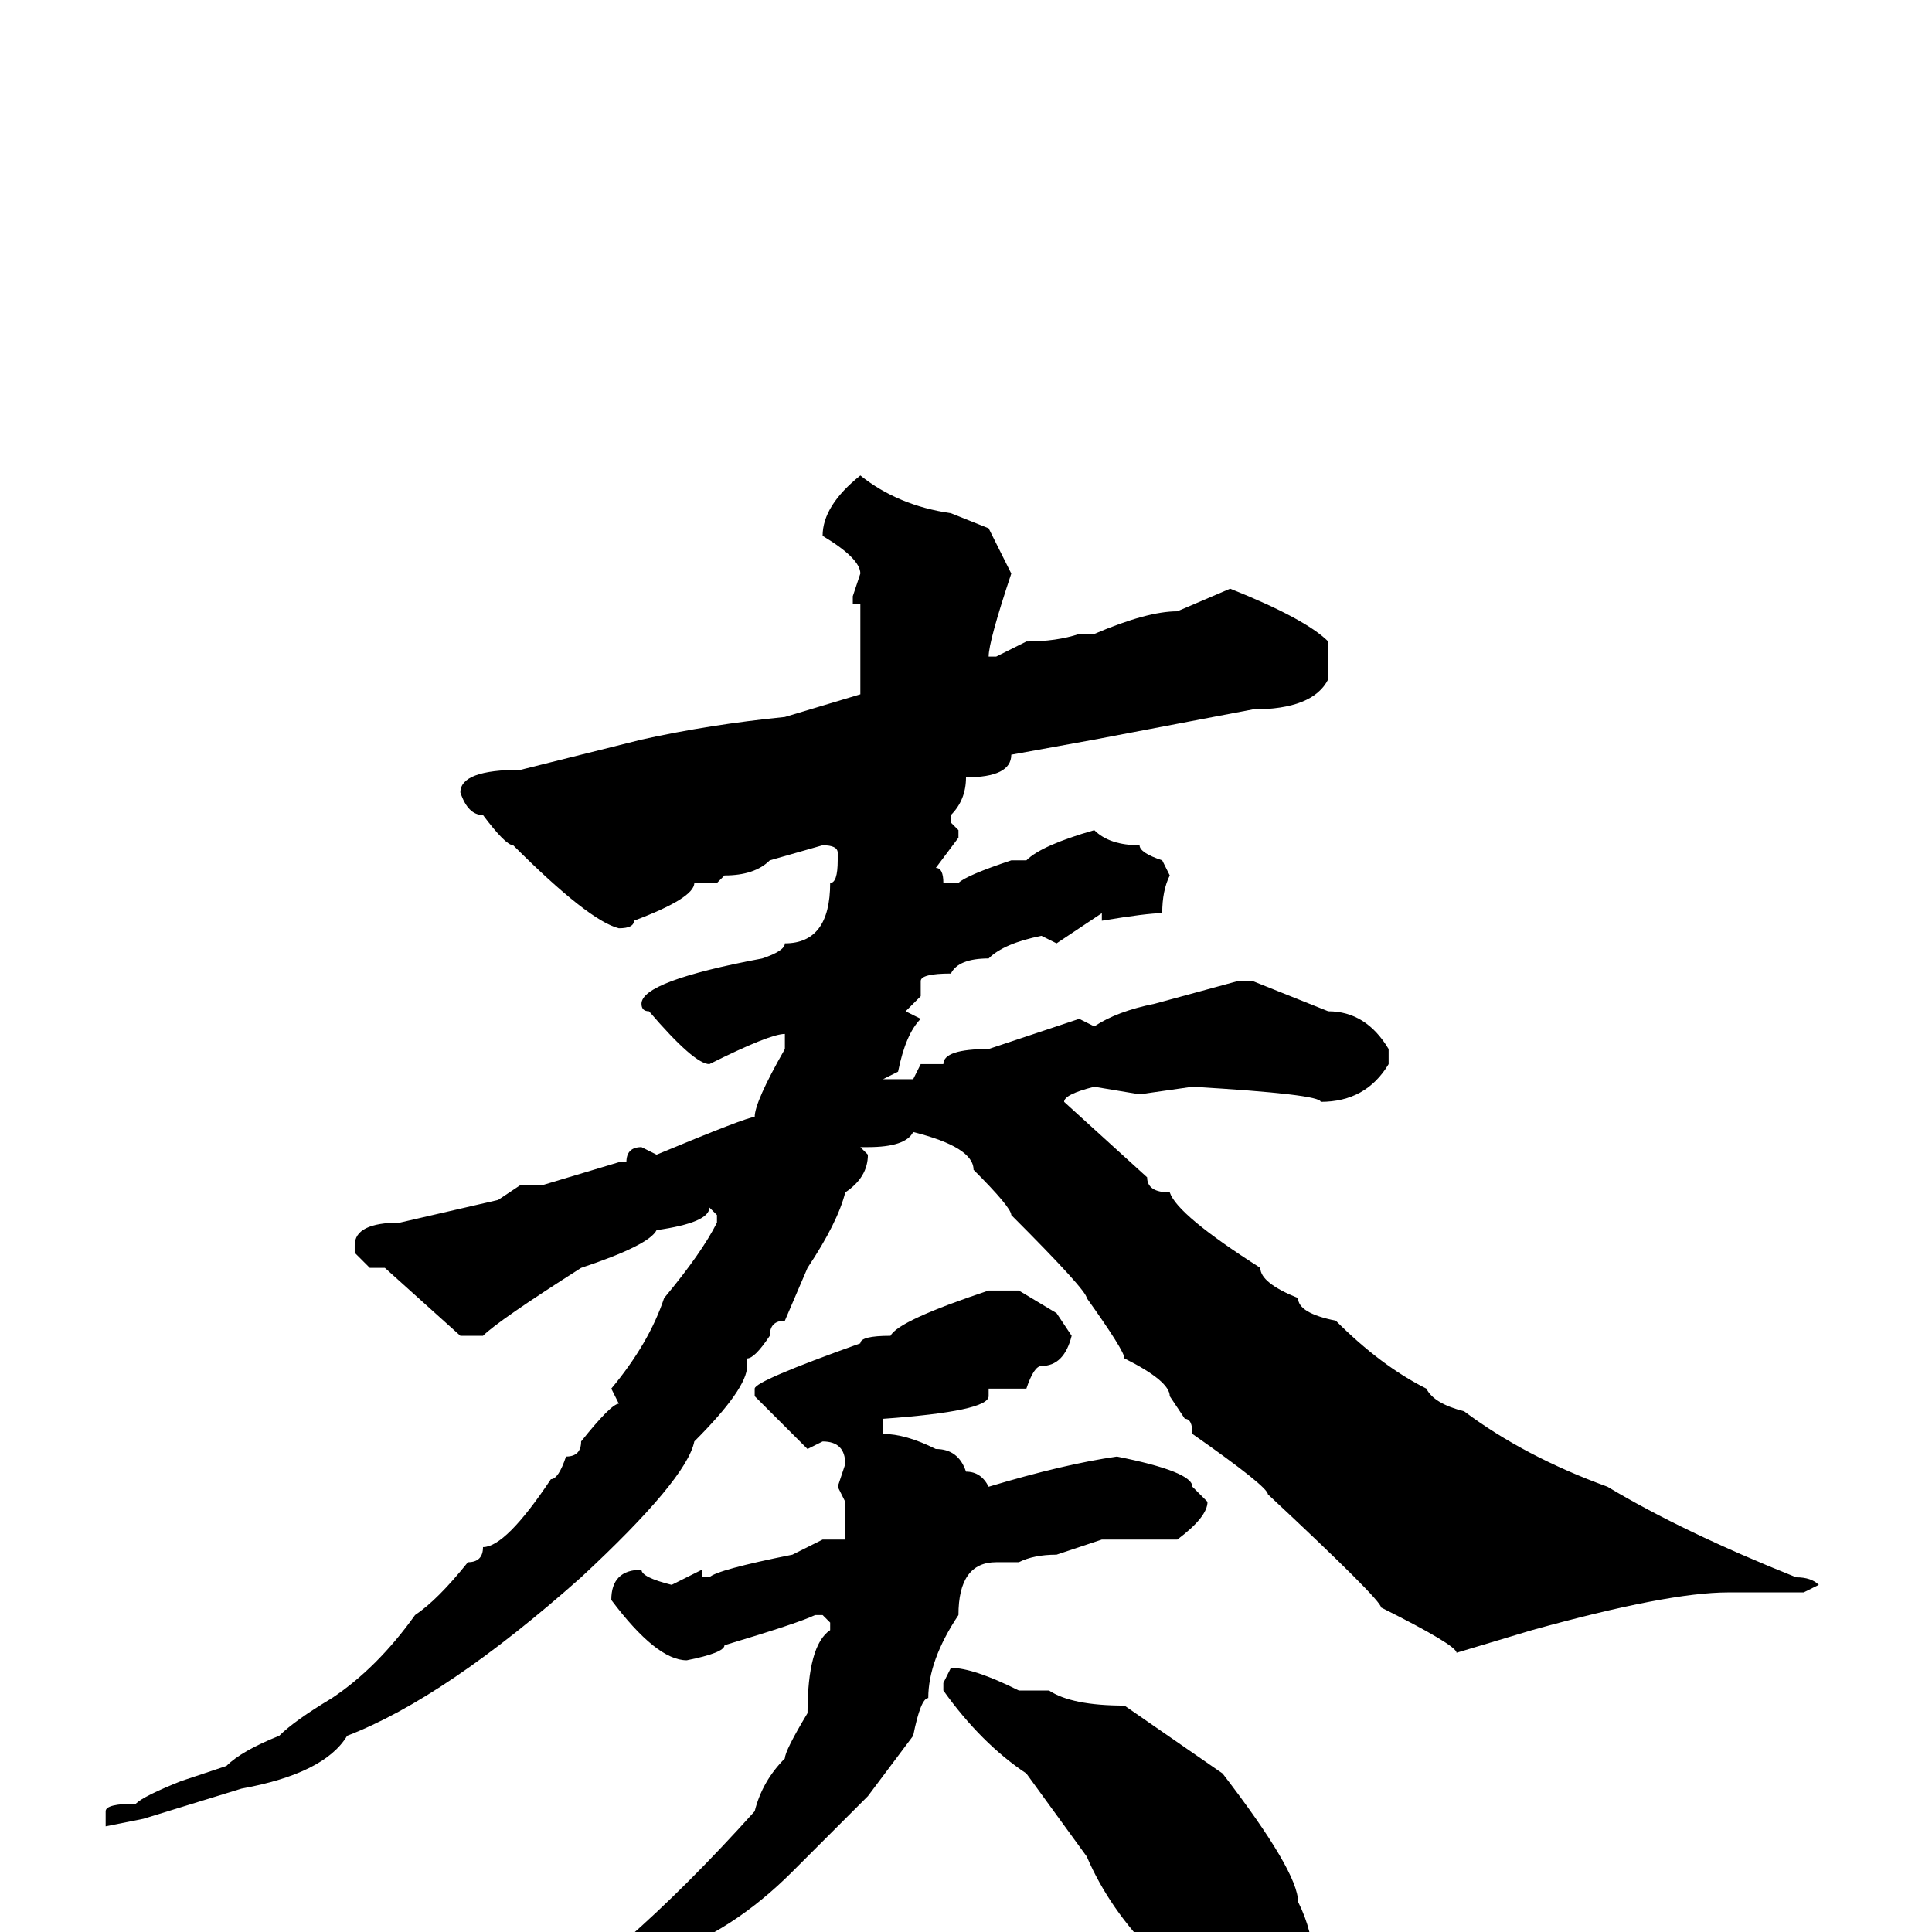 <svg xmlns="http://www.w3.org/2000/svg" viewBox="0 -256 256 256">
	<path fill="#000000" d="M114 -193Q119 -189 126 -188L131 -186L134 -180Q131 -171 131 -169H132L136 -171Q140 -171 143 -172H145Q152 -175 156 -175L163 -178Q173 -174 176 -171V-166Q174 -162 166 -162L145 -158L134 -156Q134 -153 128 -153Q128 -150 126 -148V-147L127 -146V-145L124 -141Q125 -141 125 -139H126H127Q128 -140 134 -142H136Q138 -144 145 -146Q147 -144 151 -144Q151 -143 154 -142L155 -140Q154 -138 154 -135Q152 -135 146 -134V-135L140 -131L138 -132Q133 -131 131 -129Q127 -129 126 -127Q122 -127 122 -126V-124L120 -122L122 -121Q120 -119 119 -114L117 -113H118H121L122 -115H125Q125 -117 131 -117L143 -121L145 -120Q148 -122 153 -123L164 -126H166L176 -122Q181 -122 184 -117V-115Q181 -110 175 -110Q175 -111 158 -112L151 -111L145 -112Q141 -111 141 -110L152 -100Q152 -98 155 -98Q156 -95 167 -88Q167 -86 172 -84Q172 -82 177 -81Q183 -75 189 -72Q190 -70 194 -69Q202 -63 213 -59Q223 -53 238 -47Q240 -47 241 -46L239 -45H229Q221 -45 203 -40L193 -37Q193 -38 183 -43Q183 -44 168 -58Q168 -59 158 -66Q158 -68 157 -68L155 -71Q155 -73 149 -76Q149 -77 144 -84Q144 -85 134 -95Q134 -96 129 -101Q129 -104 121 -106Q120 -104 115 -104H114L115 -103Q115 -100 112 -98Q111 -94 107 -88L104 -81Q102 -81 102 -79Q100 -76 99 -76V-75Q99 -72 92 -65Q91 -60 77 -47Q59 -31 46 -26Q43 -21 32 -19L19 -15L14 -14V-15V-16Q14 -17 18 -17Q19 -18 24 -20L30 -22Q32 -24 37 -26Q39 -28 44 -31Q50 -35 55 -42Q58 -44 62 -49Q64 -49 64 -51Q67 -51 73 -60Q74 -60 75 -63Q77 -63 77 -65Q81 -70 82 -70L81 -72Q86 -78 88 -84Q93 -90 95 -94V-95L94 -96Q94 -94 87 -93Q86 -91 77 -88Q66 -81 64 -79H61L51 -88H50H49L47 -90V-91Q47 -94 53 -94L66 -97L69 -99H72L82 -102H83Q83 -104 85 -104L87 -103Q99 -108 100 -108Q100 -110 104 -117V-119Q102 -119 94 -115Q92 -115 86 -122Q85 -122 85 -123Q85 -126 101 -129Q104 -130 104 -131Q110 -131 110 -139Q111 -139 111 -142V-143Q111 -144 109 -144L102 -142Q100 -140 96 -140L95 -139H92Q92 -137 84 -134Q84 -133 82 -133Q78 -134 68 -144Q67 -144 64 -148Q62 -148 61 -151Q61 -154 69 -154L85 -158Q94 -160 104 -161L114 -164V-166V-171V-173V-176H113V-177L114 -180Q114 -182 109 -185Q109 -189 114 -193ZM131 -85H135L140 -82L142 -79Q141 -75 138 -75Q137 -75 136 -72H131V-71Q131 -69 117 -68V-66Q120 -66 124 -64Q127 -64 128 -61Q130 -61 131 -59Q141 -62 148 -63Q158 -61 158 -59L160 -57Q160 -55 156 -52H153H151H148H146L140 -50Q137 -50 135 -49H132Q127 -49 127 -42Q123 -36 123 -31Q122 -31 121 -26L115 -18Q109 -12 105 -8Q97 0 88 3Q75 9 66 12H65V10L77 5L83 1Q91 -6 100 -16Q101 -20 104 -23Q104 -24 107 -29Q107 -38 110 -40V-41L109 -42H108Q106 -41 96 -38Q96 -37 91 -36Q87 -36 81 -44Q81 -48 85 -48Q85 -47 89 -46L93 -48V-47H94Q95 -48 105 -50L107 -51L109 -52H111H112V-57L111 -59L112 -62Q112 -65 109 -65L107 -64L100 -71V-72Q100 -73 114 -78Q114 -79 118 -79Q119 -81 131 -85ZM126 -35Q129 -35 135 -32H139Q142 -30 149 -30L162 -21Q172 -8 172 -4Q174 0 174 4Q174 12 166 17H165Q153 9 153 3Q147 -3 144 -10L136 -21Q130 -25 125 -32V-33Z"/>
</svg>